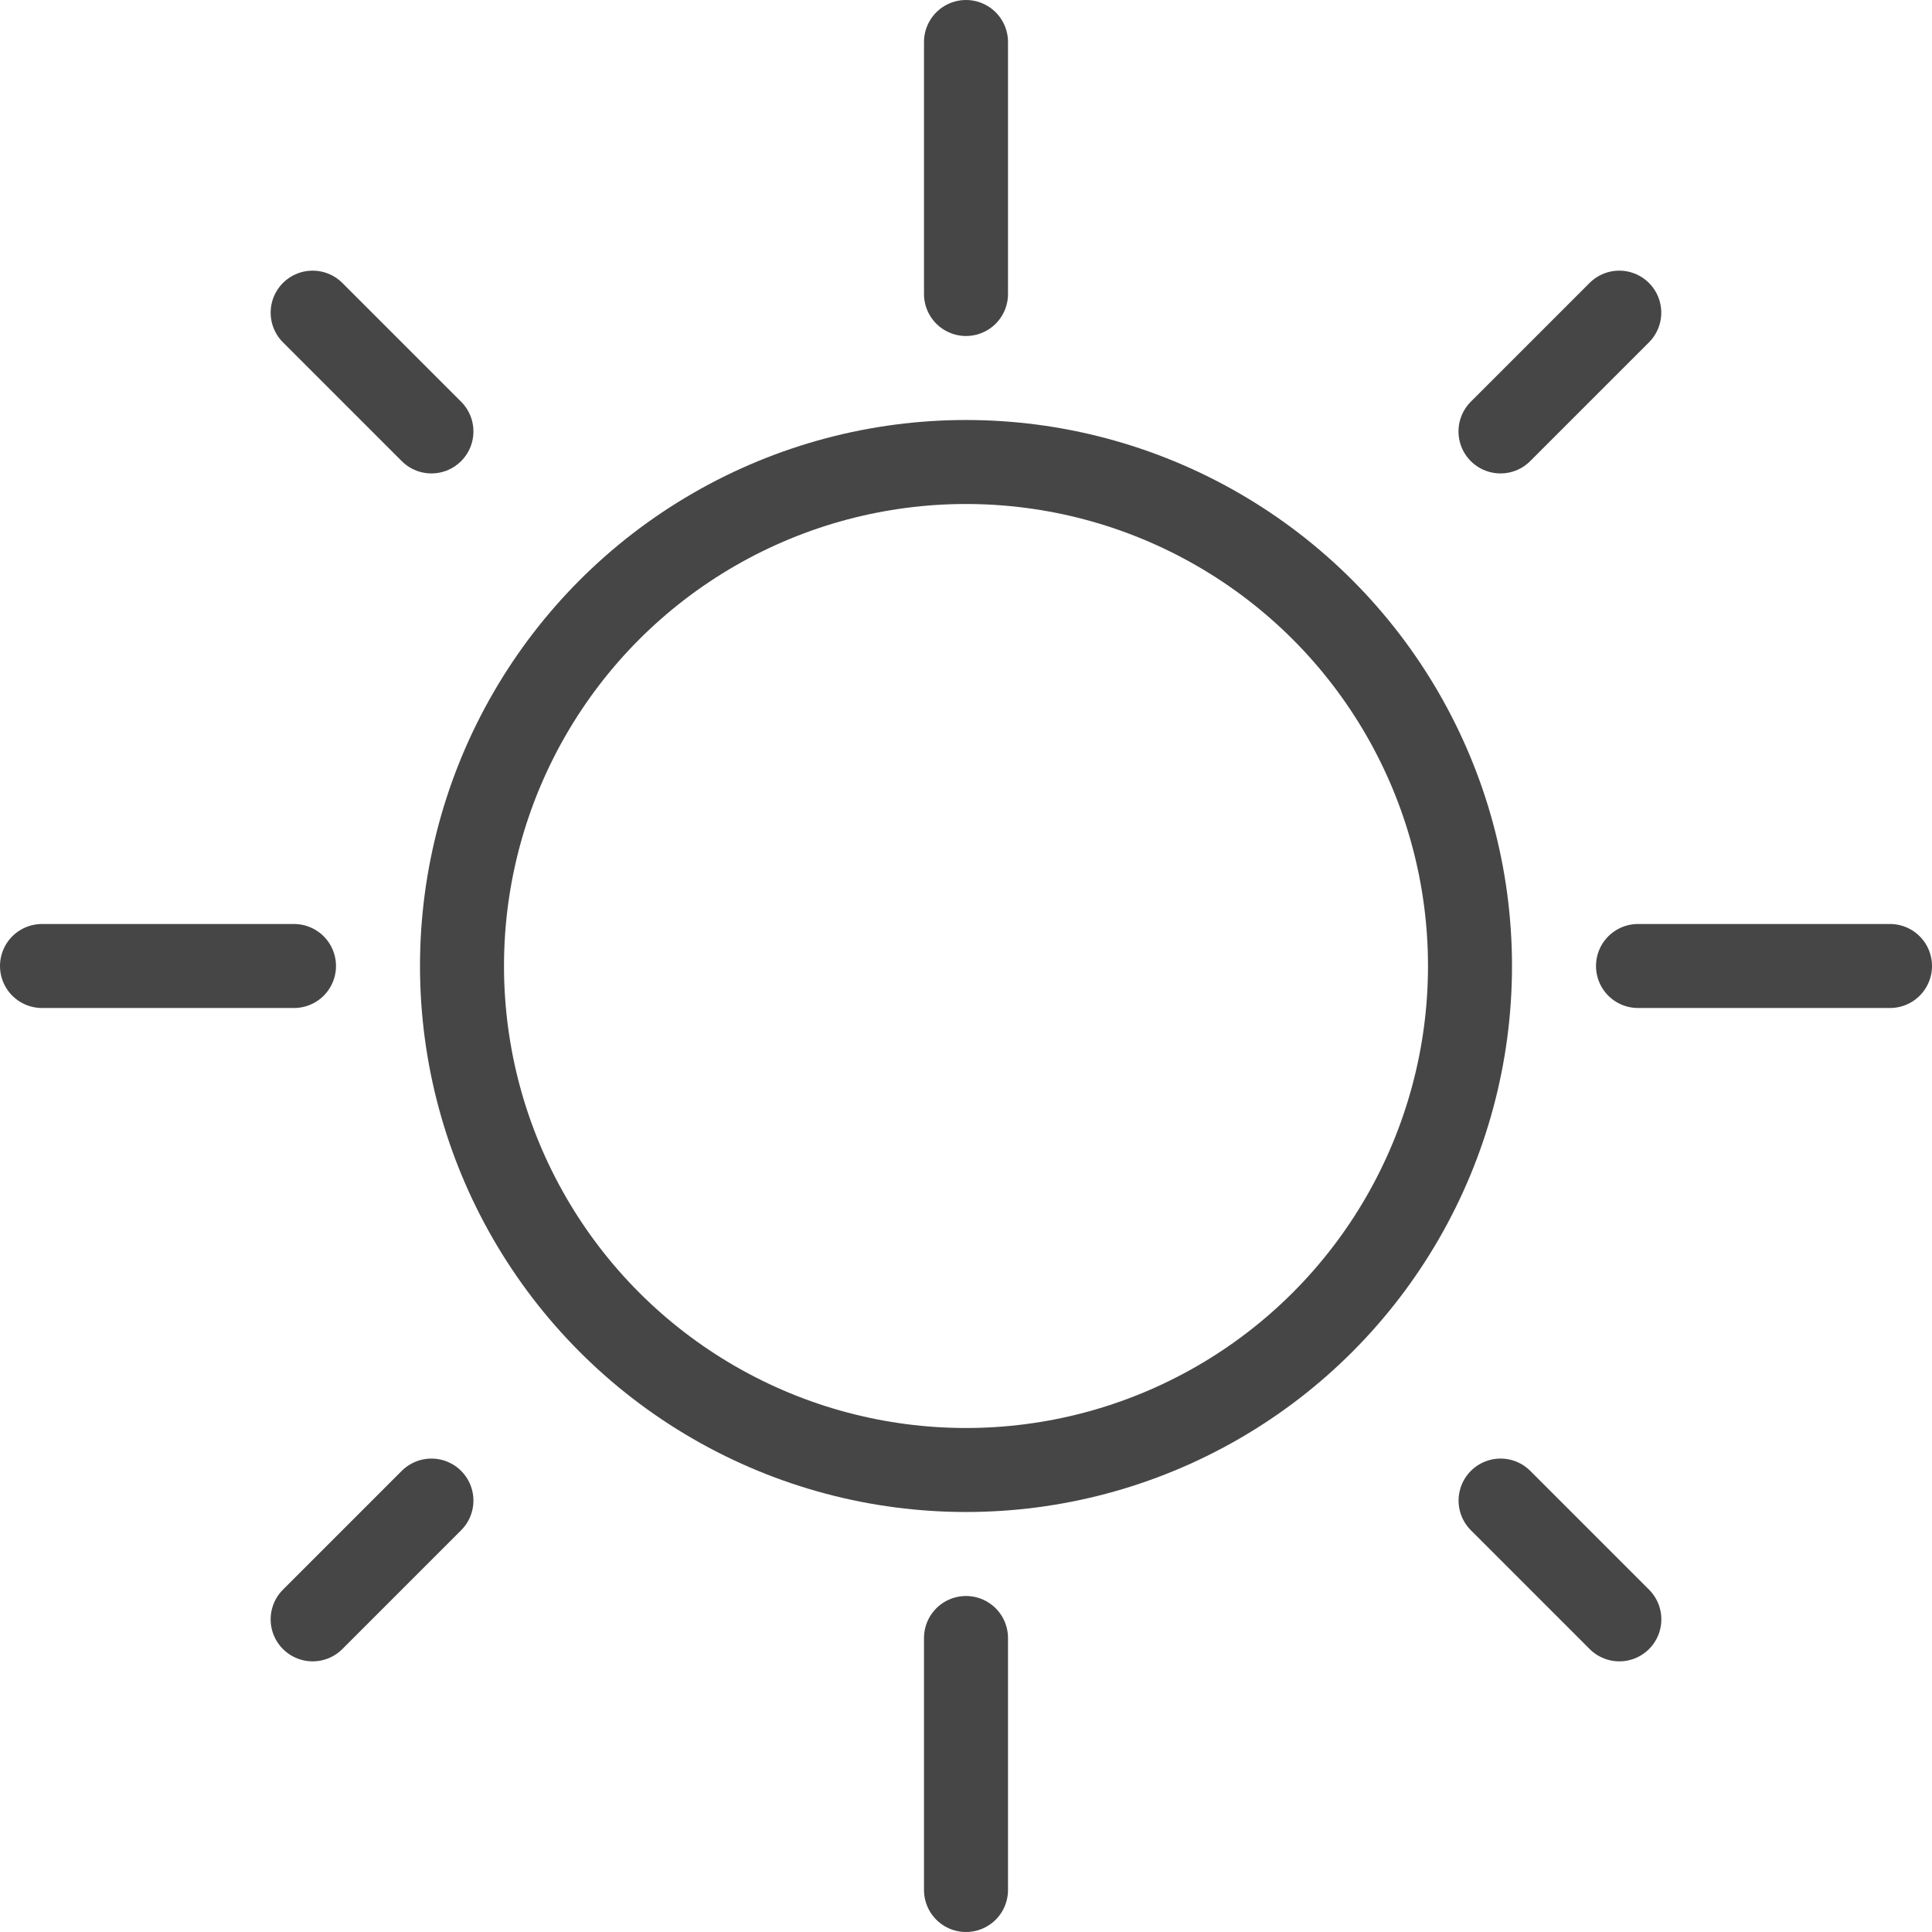 <svg width="23" height="23" viewBox="0 0 23 23" fill="none" xmlns="http://www.w3.org/2000/svg">
<circle cx="11.5" cy="11.5" r="6" stroke="#464646"/>
<line x1="11.5" y1="3.5" x2="11.5" y2="0.5" stroke="#464646" stroke-linecap="round"/>
<line x1="17.863" y1="5.136" x2="19.277" y2="3.722" stroke="#464646" stroke-linecap="round"/>
<line x1="11.5" y1="22.5" x2="11.5" y2="19.5" stroke="#464646" stroke-linecap="round"/>
<line x1="3.722" y1="19.278" x2="5.136" y2="17.864" stroke="#464646" stroke-linecap="round"/>
<line x1="19.5" y1="11.5" x2="22.5" y2="11.5" stroke="#464646" stroke-linecap="round"/>
<line x1="17.864" y1="17.864" x2="19.278" y2="19.278" stroke="#464646" stroke-linecap="round"/>
<line x1="0.5" y1="11.5" x2="3.5" y2="11.5" stroke="#464646" stroke-linecap="round"/>
<line x1="3.722" y1="3.722" x2="5.136" y2="5.136" stroke="#464646" stroke-linecap="round"/>
</svg>
